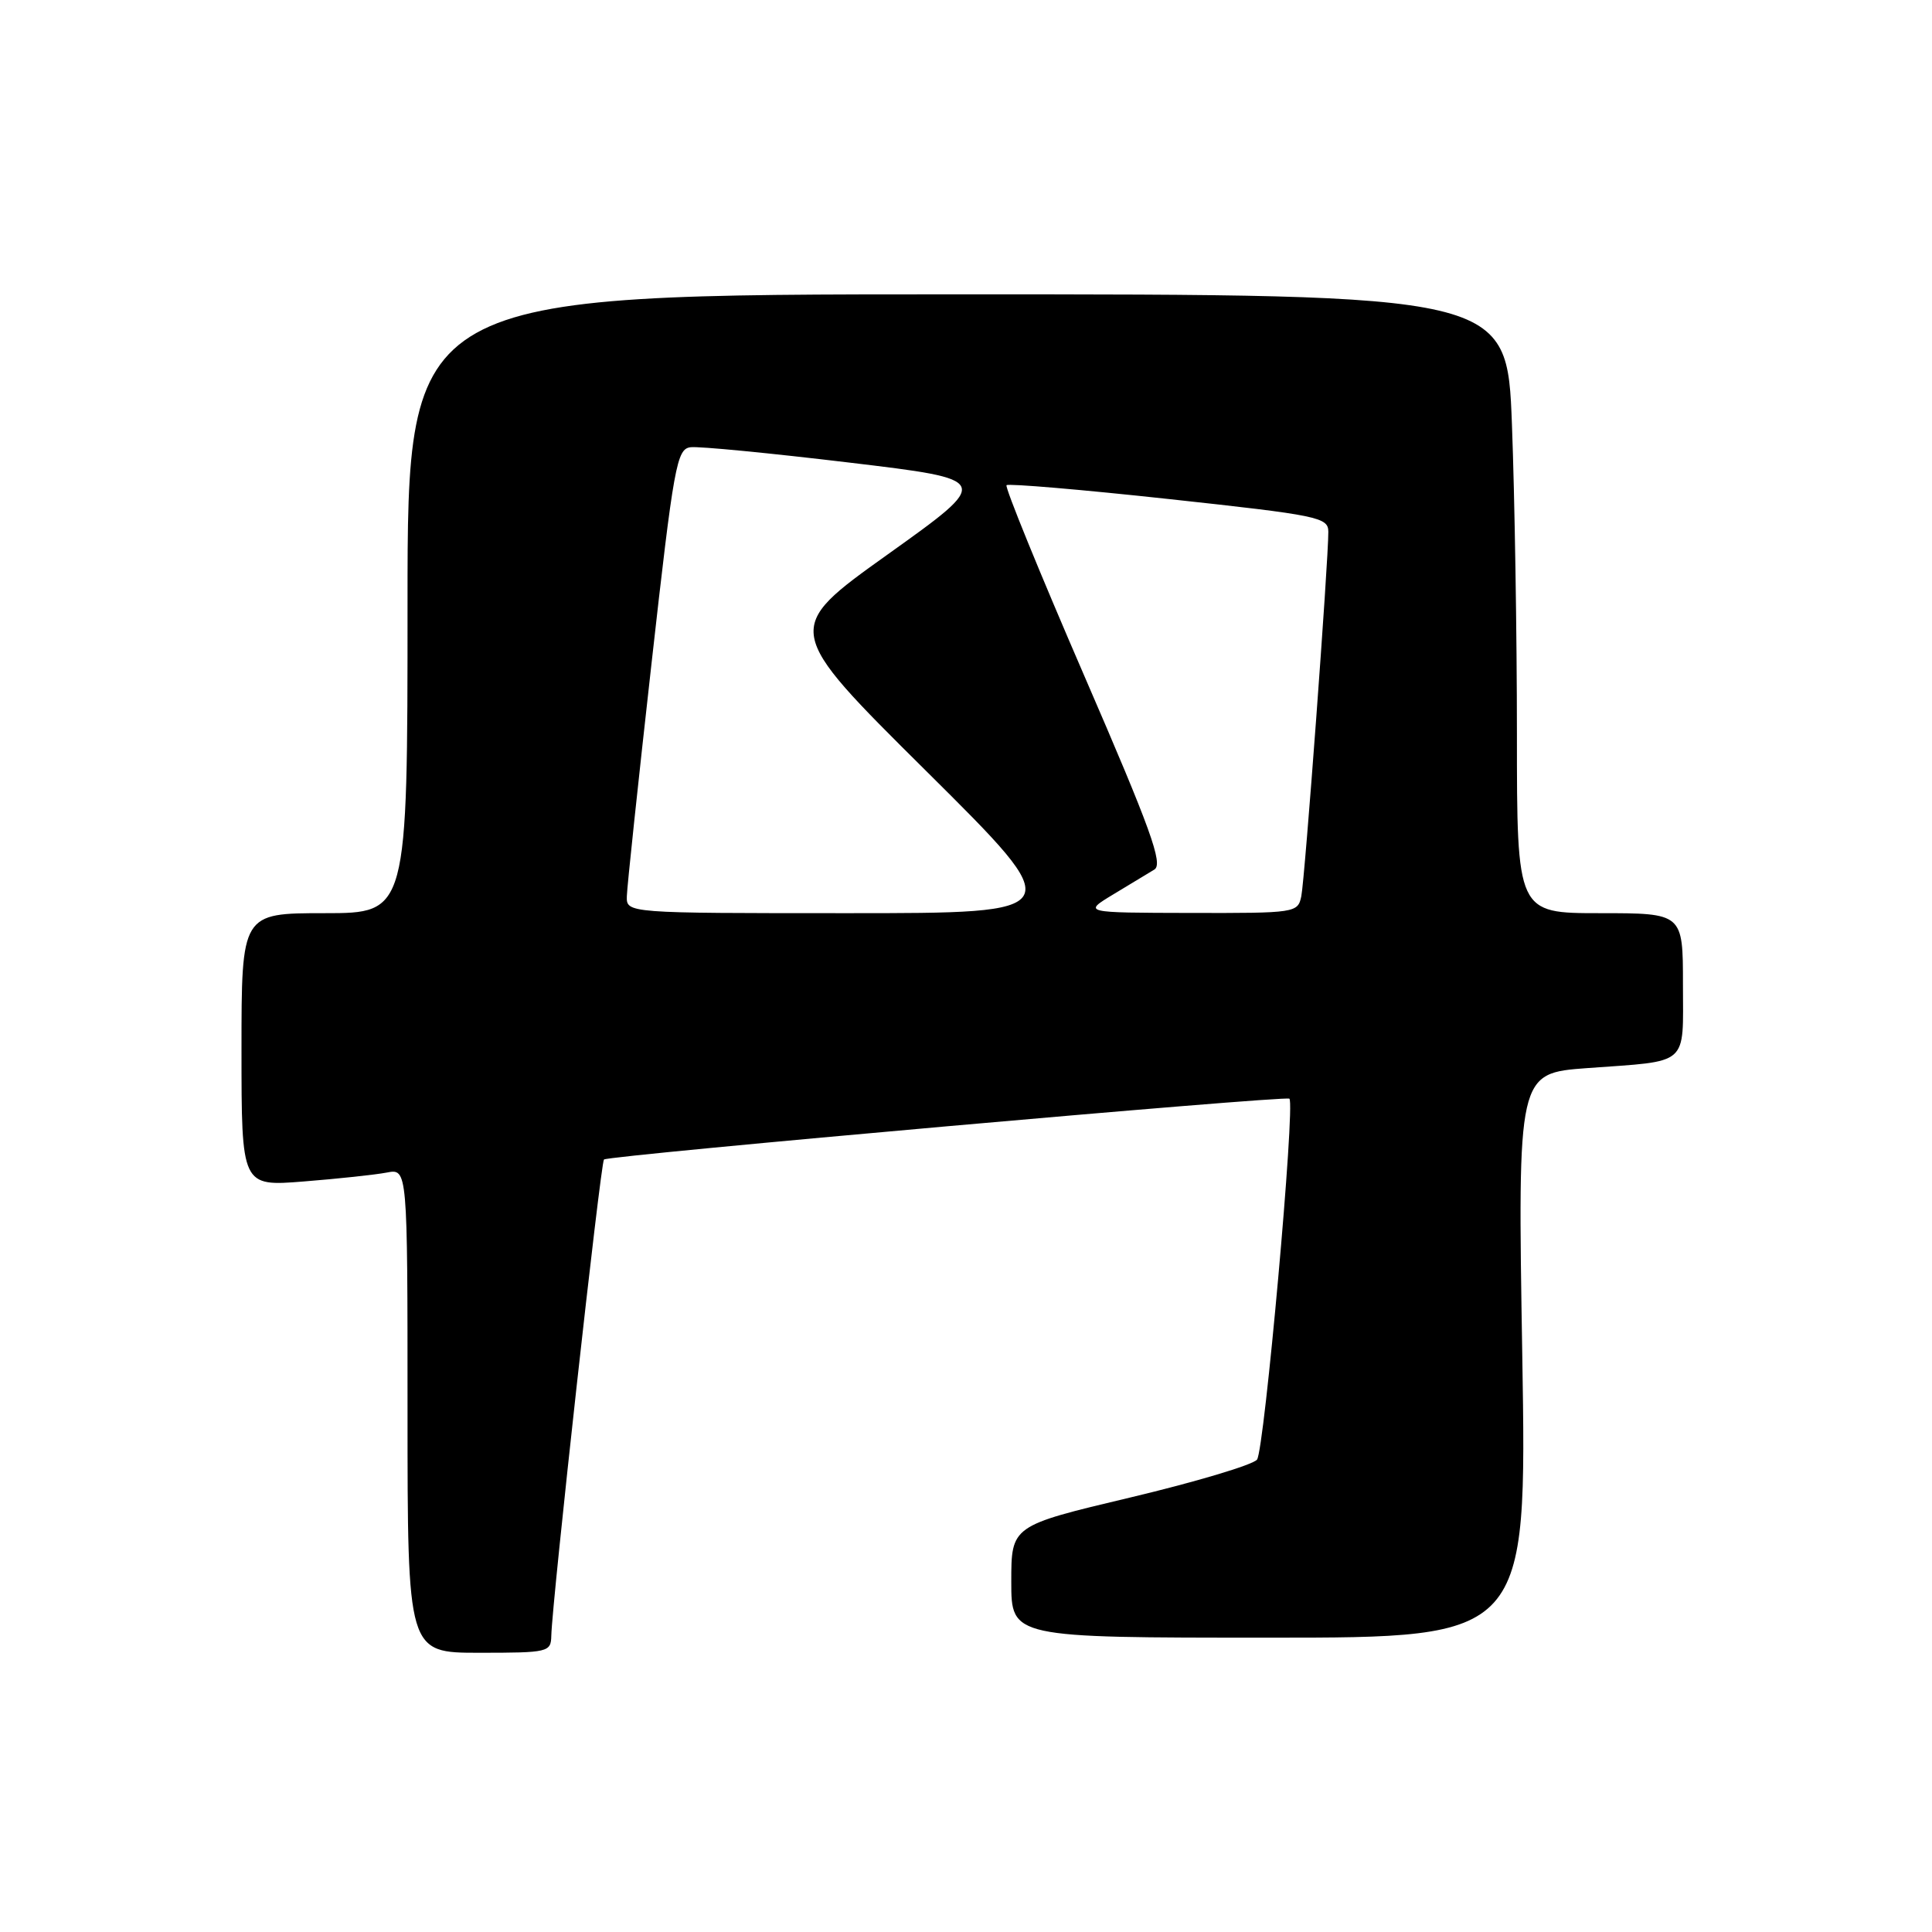 <?xml version="1.0" encoding="UTF-8" standalone="no"?>
<!DOCTYPE svg PUBLIC "-//W3C//DTD SVG 1.1//EN" "http://www.w3.org/Graphics/SVG/1.1/DTD/svg11.dtd" >
<svg xmlns="http://www.w3.org/2000/svg" xmlns:xlink="http://www.w3.org/1999/xlink" version="1.1" viewBox="0 0 256 256">
 <g >
 <path fill="currentColor"
d=" M 73.05 216.75 C 73.16 212.17 79.58 154.08 80.03 153.64 C 80.57 153.10 170.32 145.14 170.85 145.58 C 171.66 146.25 167.53 192.24 166.56 193.41 C 165.98 194.11 158.41 196.37 149.75 198.43 C 134.00 202.17 134.00 202.17 134.00 209.58 C 134.00 217.00 134.00 217.00 168.16 217.00 C 202.32 217.00 202.32 217.00 201.71 179.60 C 201.09 142.21 201.09 142.21 210.30 141.53 C 223.98 140.53 223.00 141.39 223.00 130.43 C 223.00 121.00 223.00 121.00 212.00 121.00 C 201.00 121.00 201.00 121.00 201.00 97.25 C 201.00 84.19 200.70 65.74 200.34 56.25 C 199.69 39.00 199.69 39.00 126.84 39.00 C 54.00 39.00 54.00 39.00 54.00 80.00 C 54.00 121.00 54.00 121.00 43.00 121.00 C 32.00 121.00 32.00 121.00 32.00 139.10 C 32.00 157.21 32.00 157.21 40.25 156.55 C 44.79 156.19 49.74 155.66 51.25 155.37 C 54.00 154.84 54.00 154.84 54.00 186.92 C 54.00 219.00 54.00 219.00 63.50 219.00 C 72.67 219.00 73.00 218.92 73.05 216.75 Z  M 83.06 118.75 C 83.09 117.51 84.56 103.68 86.32 88.00 C 89.29 61.54 89.67 59.48 91.51 59.26 C 92.61 59.12 102.05 60.04 112.50 61.29 C 131.49 63.56 131.49 63.56 117.63 73.46 C 103.77 83.36 103.77 83.36 122.74 102.18 C 141.70 121.00 141.70 121.00 112.35 121.00 C 83.00 121.00 83.00 121.00 83.06 118.75 Z  M 147.50 118.52 C 149.70 117.19 152.16 115.70 152.96 115.22 C 154.15 114.49 152.50 109.92 143.67 89.54 C 137.76 75.90 133.13 64.54 133.37 64.29 C 133.62 64.05 143.31 64.87 154.91 66.13 C 174.72 68.28 176.00 68.54 176.01 70.46 C 176.03 74.29 172.90 116.49 172.43 118.75 C 171.97 120.96 171.70 121.00 157.73 120.97 C 143.50 120.94 143.50 120.94 147.50 118.52 Z "/>
</g>
</svg>